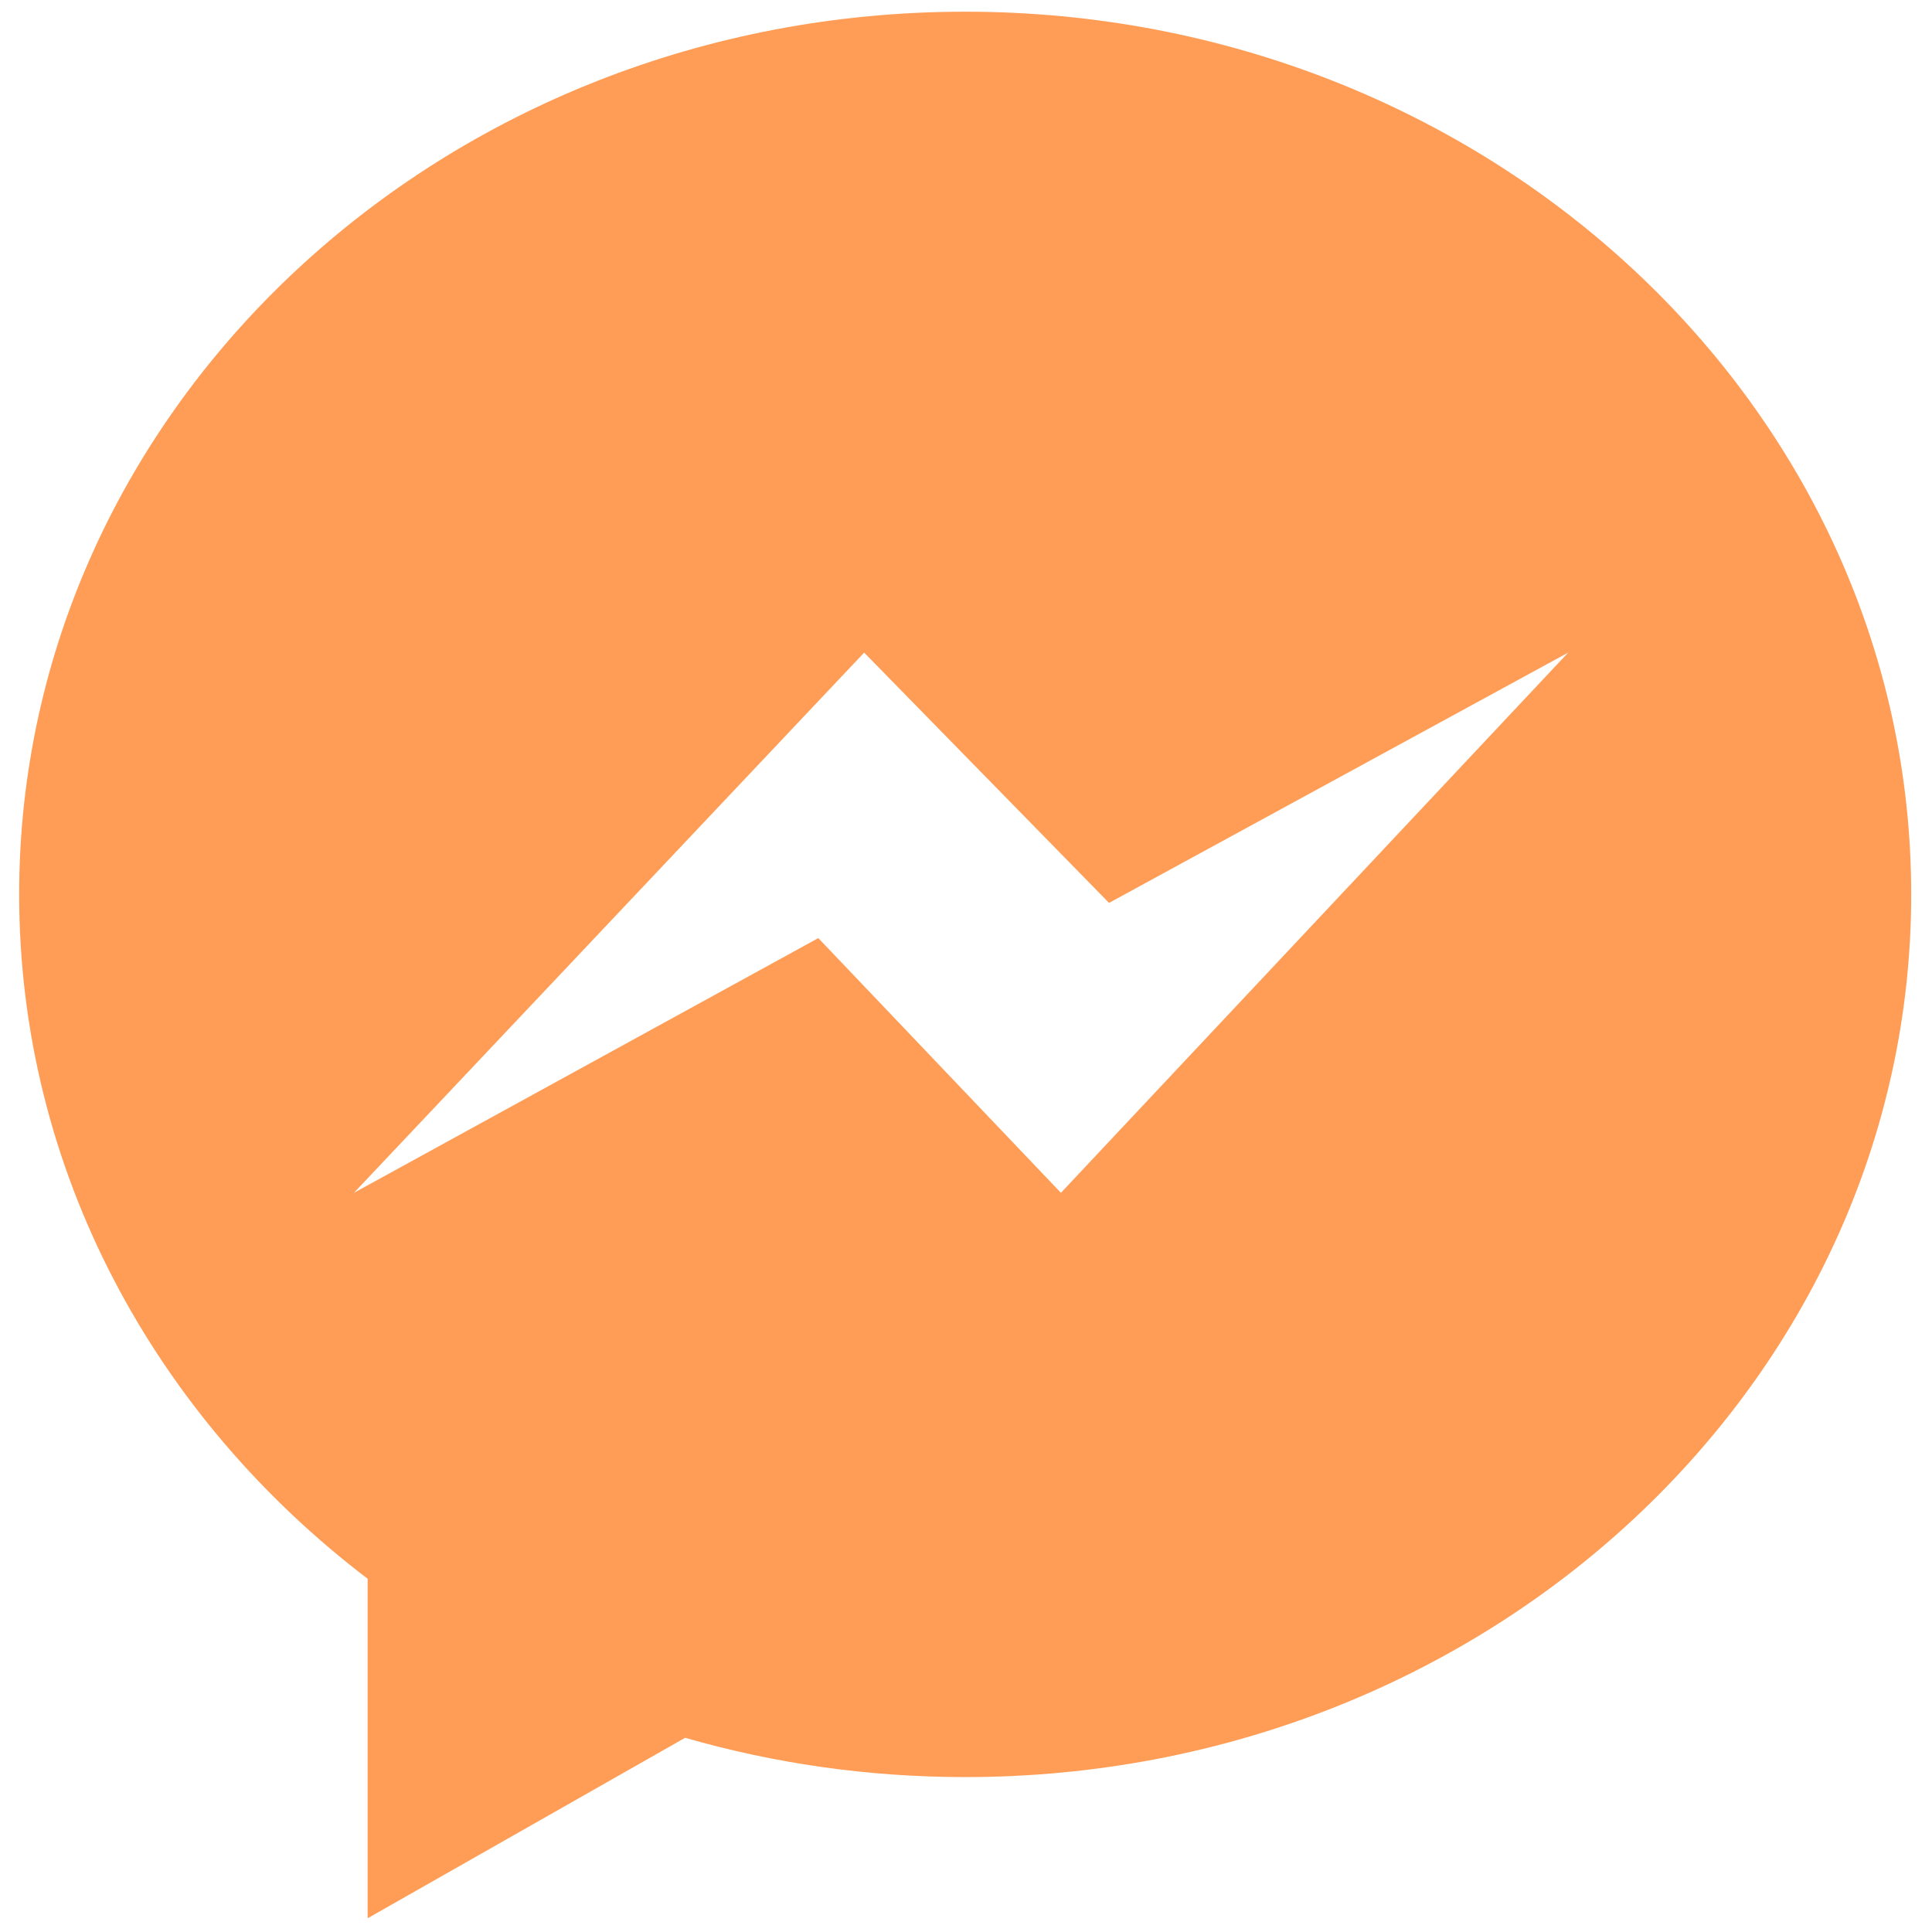 <svg width="38" height="38" viewBox="0 0 38 38" fill="none" xmlns="http://www.w3.org/2000/svg">
<path d="M18.984 0.23C8.708 0.23 0.377 8.003 0.377 17.591C0.377 23.021 3.048 27.868 7.231 31.052V37.73L13.476 34.18C15.217 34.682 17.067 34.953 18.984 34.953C29.261 34.953 37.591 27.179 37.591 17.592C37.591 8.003 29.261 0.23 18.984 0.23ZM20.867 23.461L16.095 18.451L6.962 23.461L16.997 12.836L21.813 17.759L30.844 12.836L20.867 23.461Z" fill="#FF9D56"/>
</svg>
